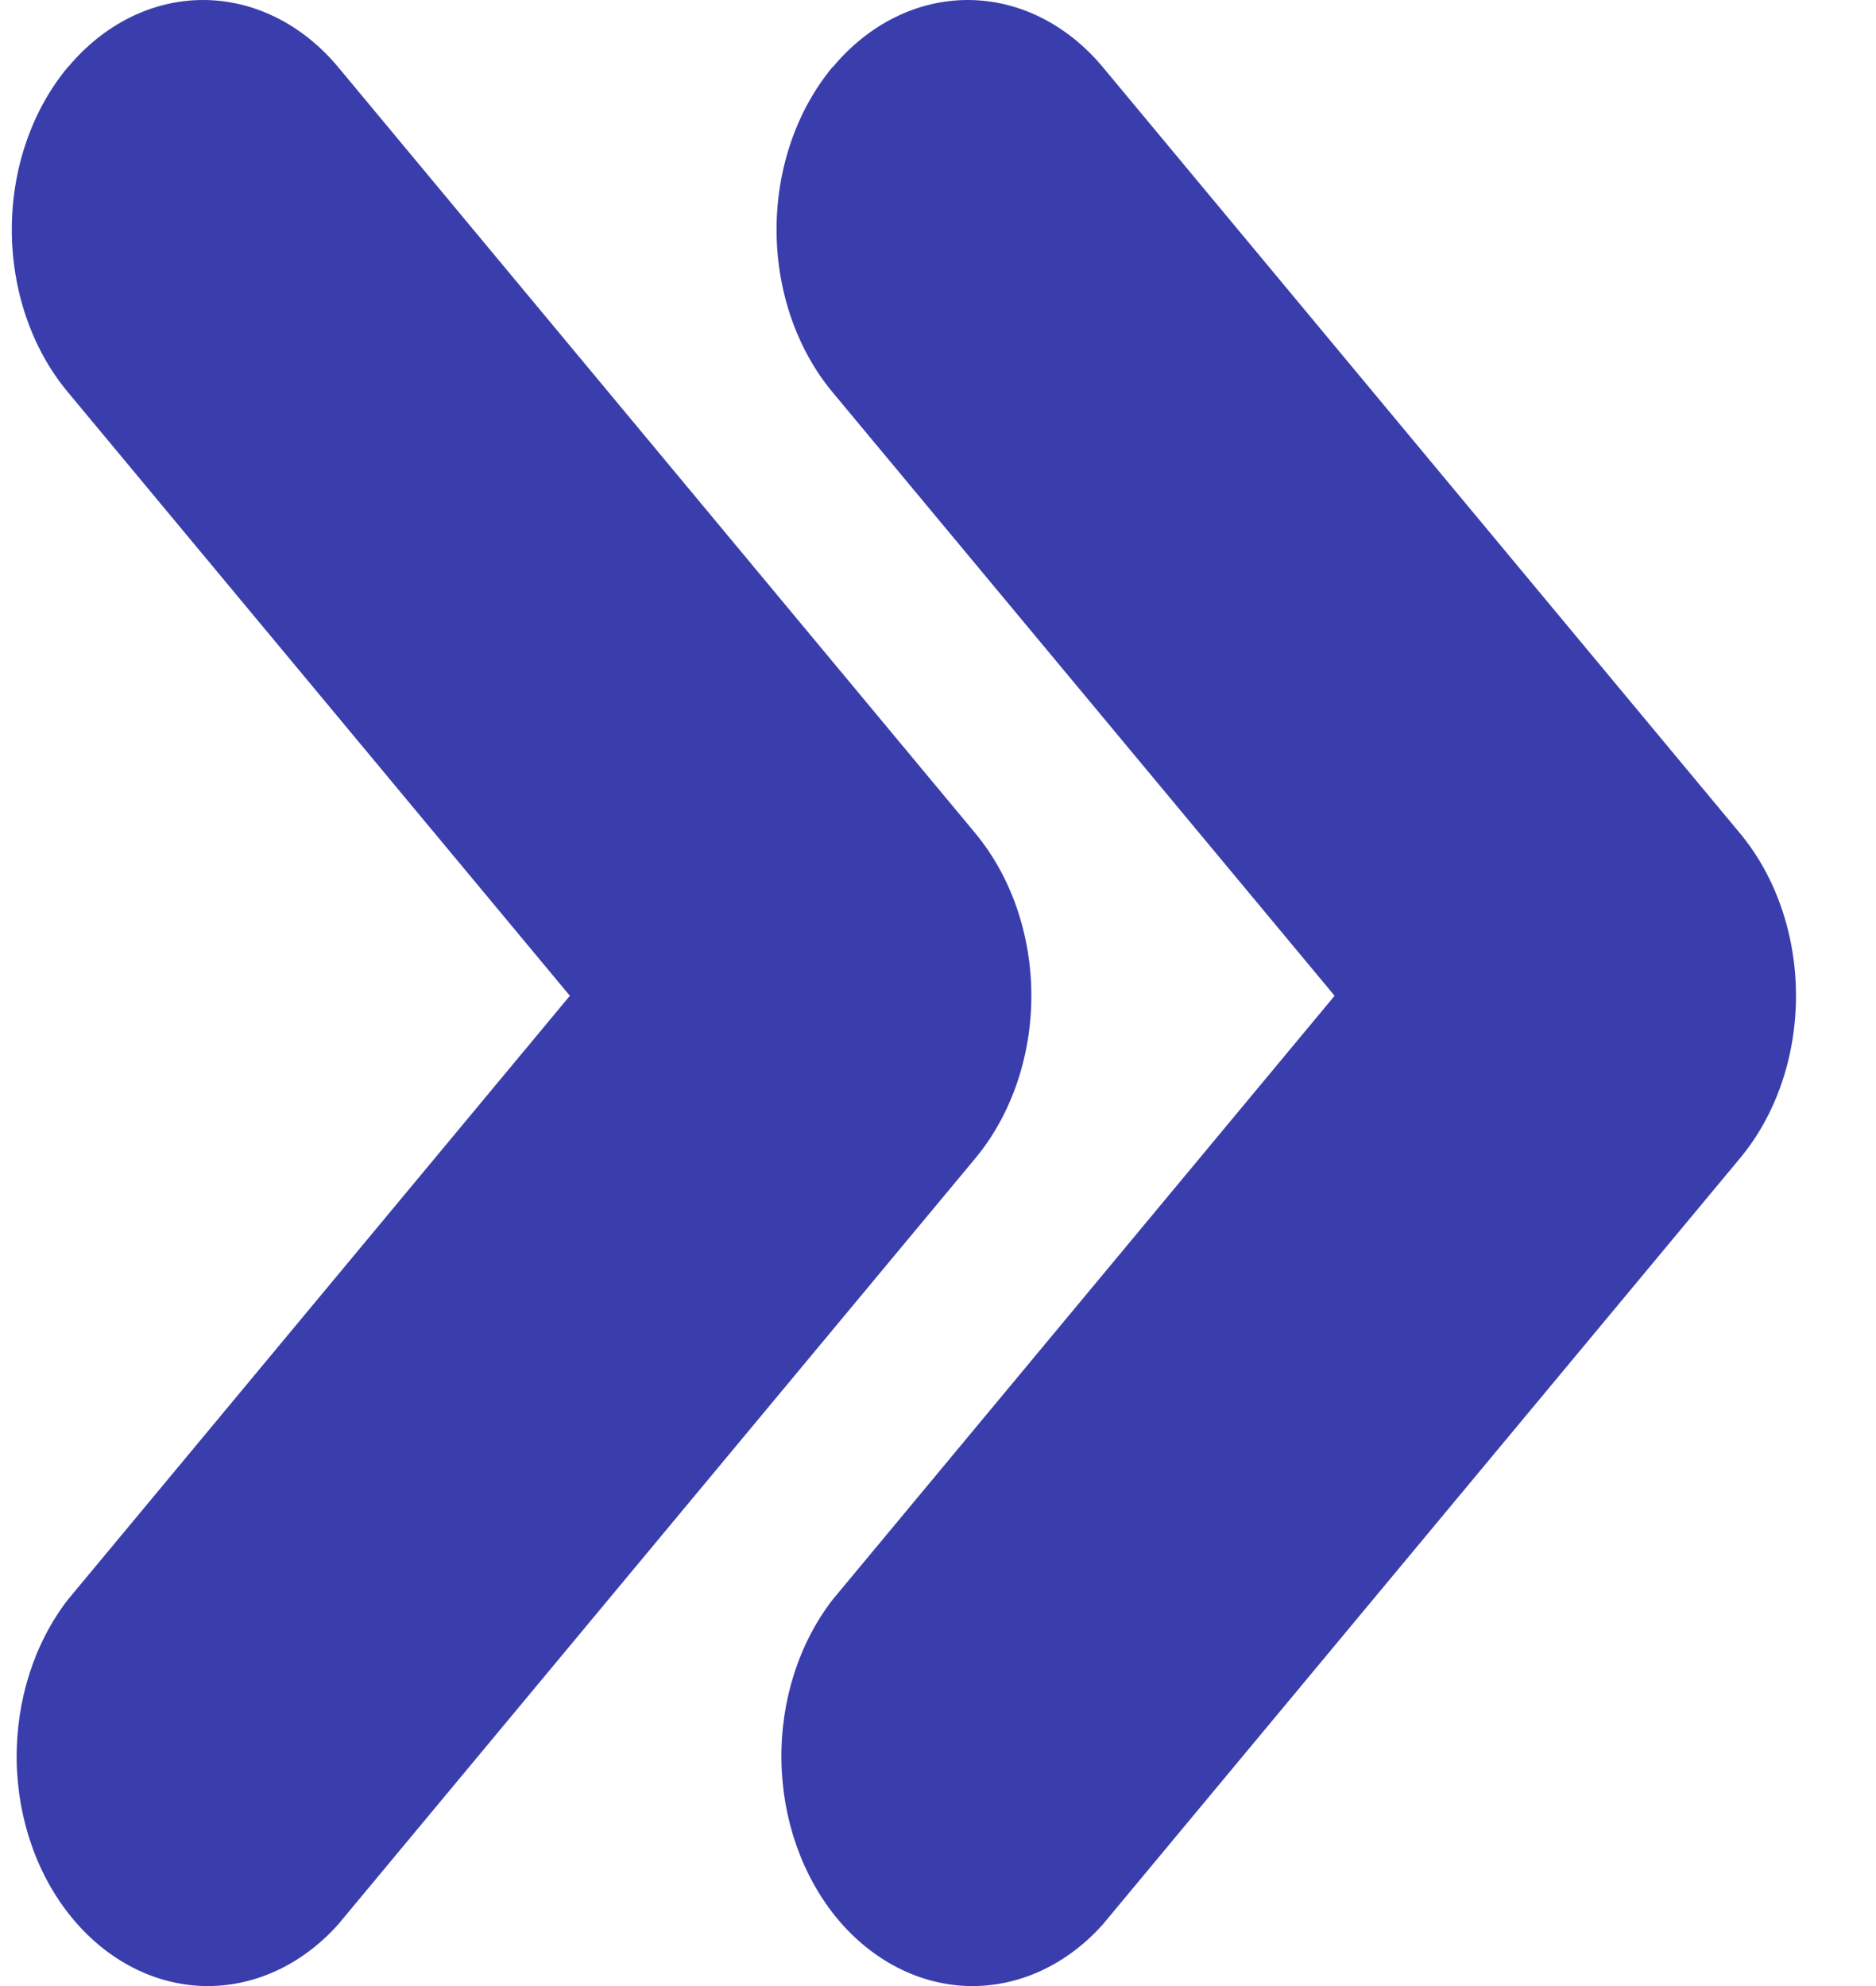 <svg width="17" height="18" viewBox="0 0 17 18" fill="none" xmlns="http://www.w3.org/2000/svg">
<path fill-rule="evenodd" clip-rule="evenodd" d="M0.616 0.609C0.941 0.219 1.381 0 1.84 0C2.299 0 2.74 0.219 3.065 0.609L8.839 7.553C9.163 7.944 9.346 8.473 9.346 9.025C9.346 9.577 9.163 10.107 8.839 10.497L3.065 17.441C2.736 17.809 2.302 18.009 1.853 18C1.404 17.99 0.976 17.771 0.659 17.39C0.341 17.008 0.159 16.493 0.151 15.954C0.144 15.414 0.31 14.892 0.616 14.497L5.164 9.025L0.614 3.553C0.289 3.163 0.107 2.633 0.107 2.081C0.107 1.529 0.289 1 0.614 0.609H0.616ZM7.546 0.609C7.87 0.219 8.311 0 8.77 0C9.229 0 9.669 0.219 9.994 0.609L15.768 7.553C16.093 7.944 16.275 8.473 16.275 9.025C16.275 9.577 16.093 10.107 15.768 10.497L9.994 17.441C9.666 17.809 9.231 18.009 8.782 18C8.334 17.99 7.905 17.771 7.588 17.39C7.271 17.008 7.089 16.493 7.081 15.954C7.073 15.414 7.24 14.892 7.546 14.497L12.094 9.025L7.543 3.553C7.219 3.163 7.037 2.633 7.037 2.081C7.037 1.529 7.219 1 7.543 0.609H7.546Z" fill="#3A3EAC"/>
</svg>
